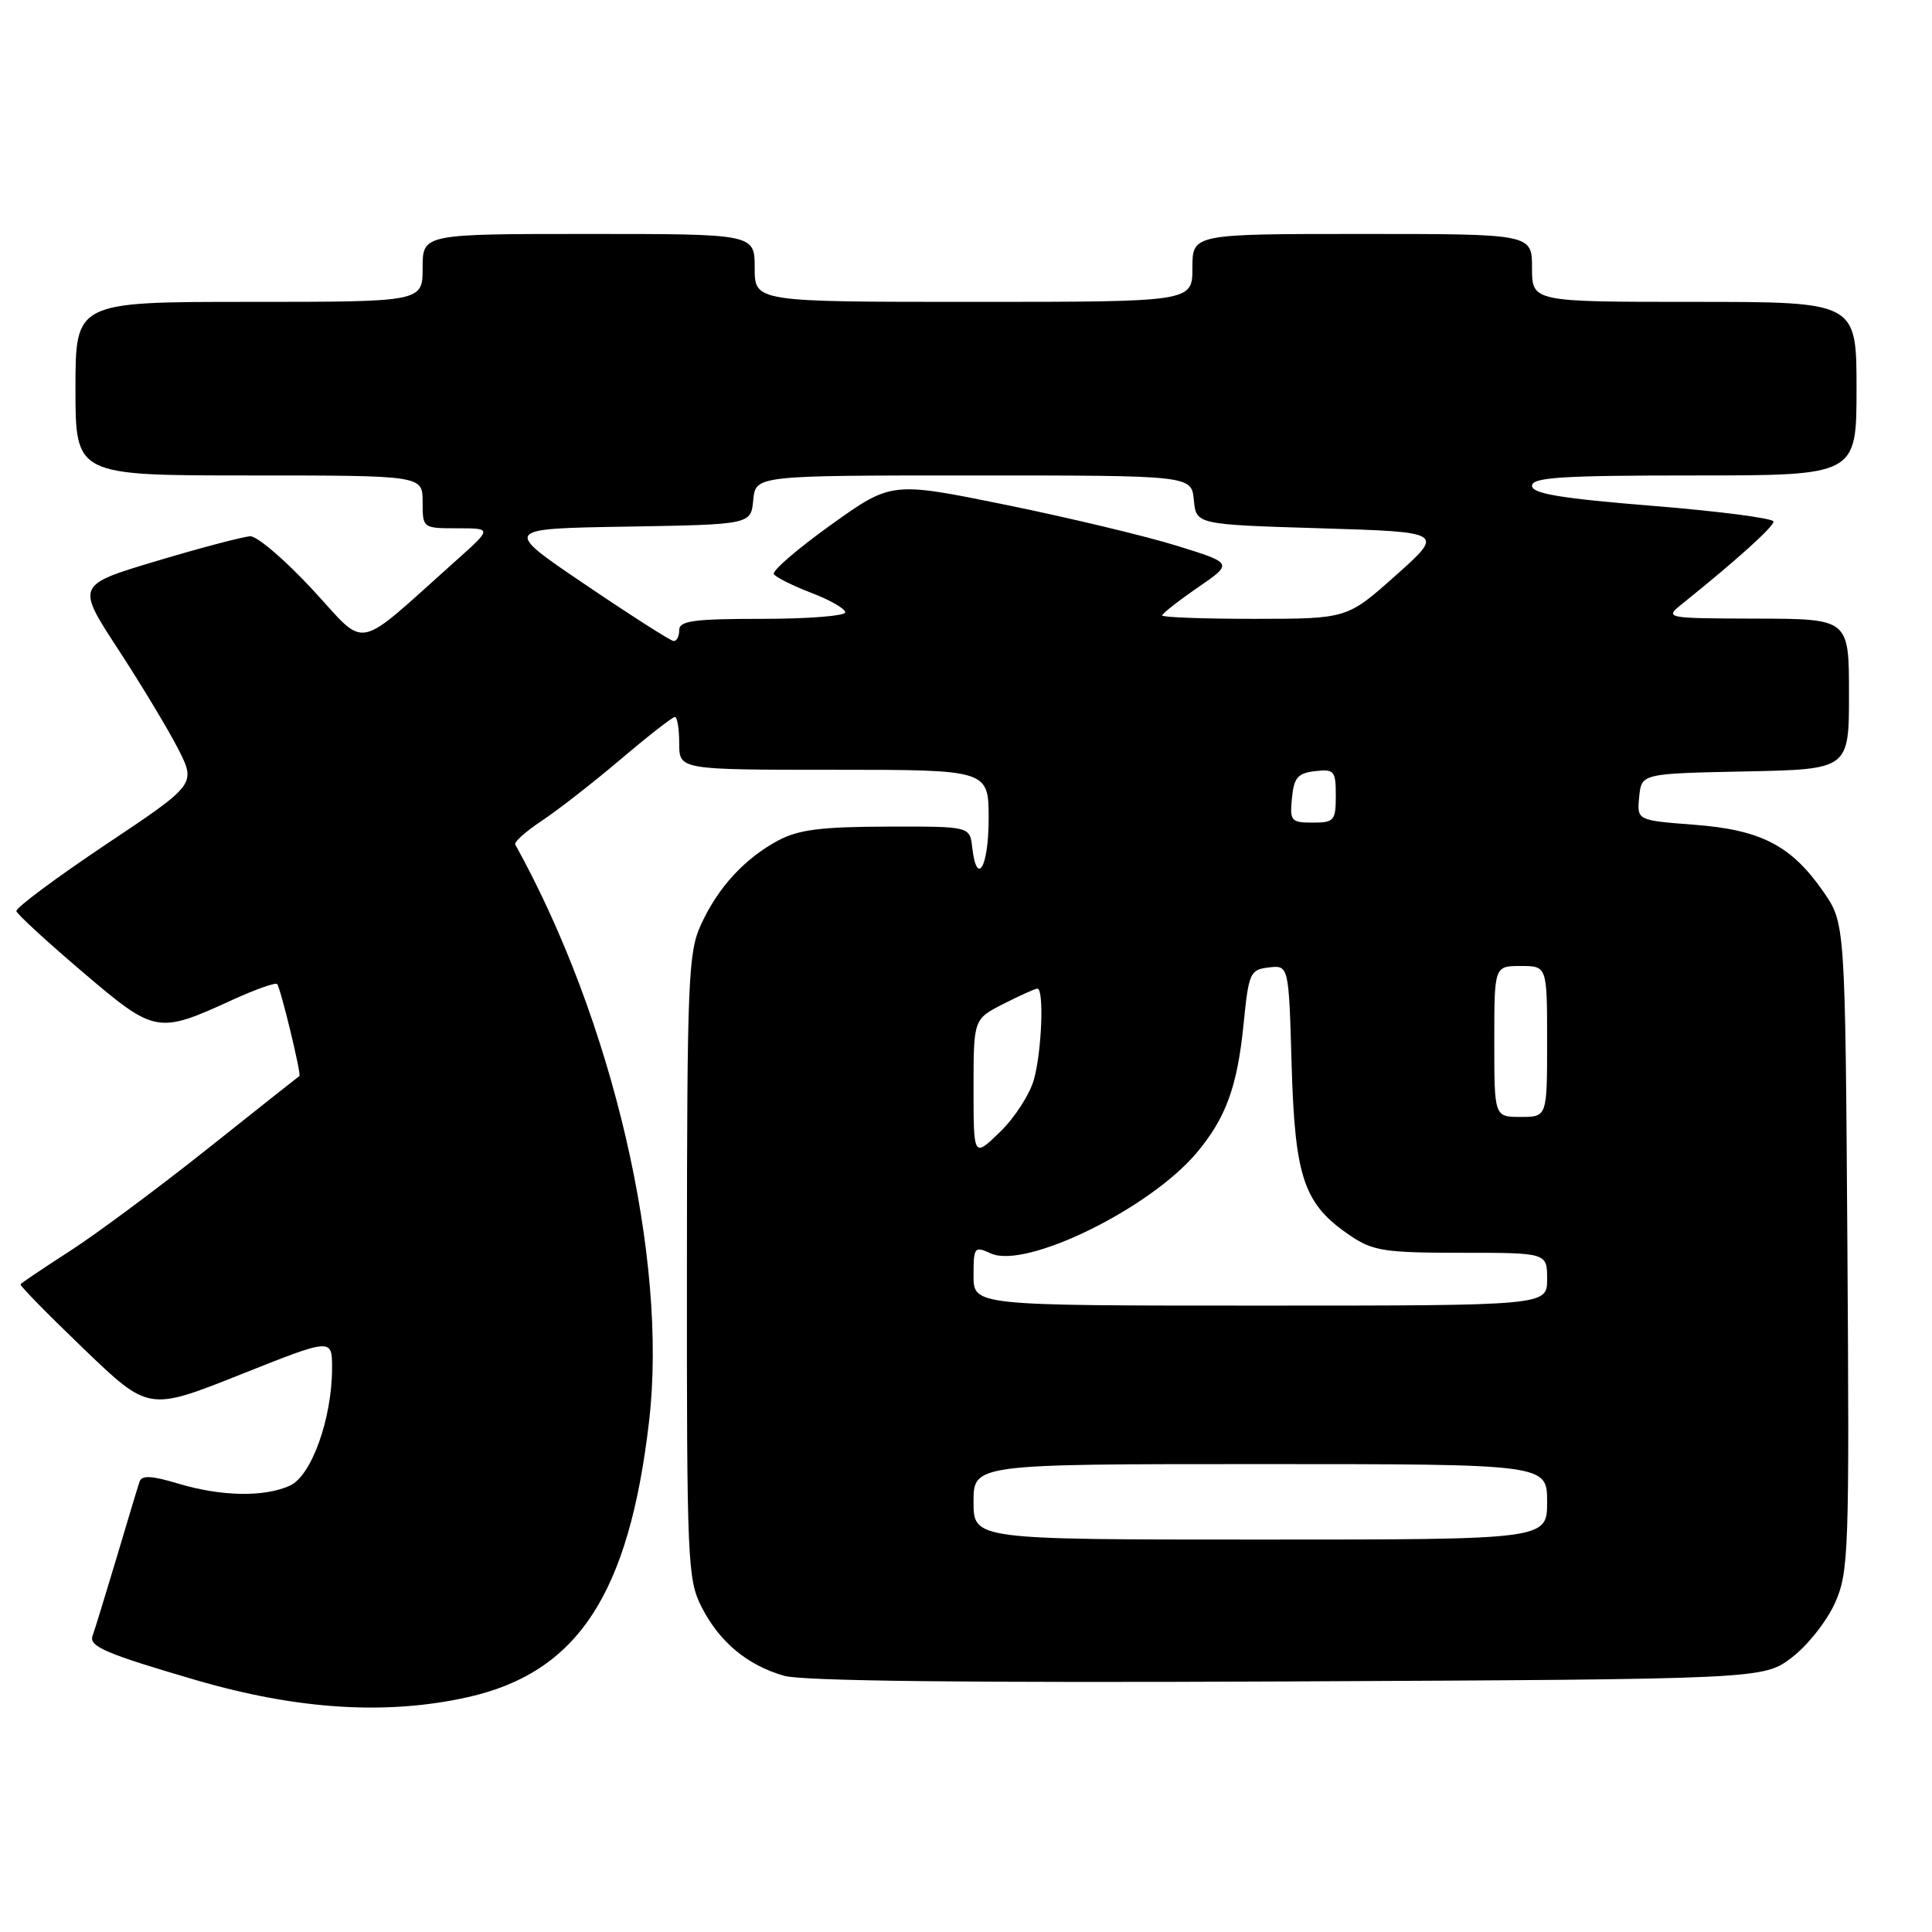 <?xml version="1.0" encoding="UTF-8" standalone="no"?>
<!DOCTYPE svg PUBLIC "-//W3C//DTD SVG 1.1//EN" "http://www.w3.org/Graphics/SVG/1.1/DTD/svg11.dtd" >
<svg xmlns="http://www.w3.org/2000/svg" xmlns:xlink="http://www.w3.org/1999/xlink" version="1.1" viewBox="0 0 256 256">
 <g >
 <path fill="currentColor"
d=" M 62.00 224.88 C 76.54 221.62 83.35 211.25 86.01 188.29 C 88.52 166.73 81.18 135.16 68.27 111.90 C 68.09 111.58 69.67 110.16 71.79 108.76 C 73.90 107.36 78.61 103.69 82.24 100.61 C 85.88 97.52 89.11 95.00 89.43 95.00 C 89.74 95.00 90.00 96.58 90.00 98.50 C 90.00 102.00 90.00 102.00 110.50 102.00 C 131.00 102.00 131.00 102.00 131.00 108.50 C 131.00 114.91 129.43 117.60 128.82 112.25 C 128.50 109.50 128.50 109.50 117.50 109.53 C 108.81 109.55 105.79 109.94 103.11 111.37 C 98.65 113.77 95.15 117.58 92.89 122.50 C 91.19 126.18 91.04 129.82 91.02 167.79 C 91.00 206.94 91.10 209.28 92.97 212.95 C 95.34 217.58 98.99 220.63 103.89 222.05 C 106.29 222.75 128.56 223.00 170.58 222.80 C 233.66 222.50 233.66 222.50 237.45 219.61 C 239.53 218.02 242.10 214.76 243.16 212.37 C 244.97 208.27 245.06 205.63 244.79 165.18 C 244.50 122.33 244.50 122.33 241.61 118.16 C 237.36 112.03 233.34 109.95 224.46 109.28 C 216.90 108.70 216.90 108.70 217.20 105.60 C 217.50 102.50 217.50 102.50 231.25 102.22 C 245.00 101.94 245.00 101.94 245.00 91.97 C 245.00 82.00 245.00 82.00 232.75 81.97 C 220.50 81.93 220.50 81.93 223.00 79.93 C 230.06 74.26 235.00 69.81 235.00 69.11 C 235.00 68.68 227.80 67.74 219.00 67.03 C 206.77 66.04 203.00 65.41 203.00 64.37 C 203.00 63.25 206.98 63.00 224.50 63.00 C 246.00 63.00 246.00 63.00 246.00 51.50 C 246.00 40.00 246.00 40.00 224.50 40.00 C 203.00 40.00 203.00 40.00 203.00 35.50 C 203.00 31.00 203.00 31.00 180.50 31.00 C 158.00 31.00 158.00 31.00 158.00 35.50 C 158.00 40.00 158.00 40.00 129.00 40.00 C 100.00 40.00 100.00 40.00 100.00 35.50 C 100.00 31.00 100.00 31.00 78.00 31.00 C 56.00 31.00 56.00 31.00 56.00 35.50 C 56.00 40.00 56.00 40.00 33.00 40.00 C 10.00 40.00 10.00 40.00 10.00 51.50 C 10.00 63.00 10.00 63.00 33.00 63.00 C 56.00 63.00 56.00 63.00 56.00 66.50 C 56.00 69.99 56.01 70.00 60.61 70.00 C 65.22 70.00 65.22 70.00 60.36 74.34 C 46.74 86.50 48.79 86.09 41.40 78.11 C 37.78 74.20 34.07 71.03 33.16 71.06 C 32.25 71.10 26.68 72.56 20.80 74.32 C 10.10 77.52 10.10 77.52 15.64 86.01 C 18.69 90.68 22.27 96.62 23.59 99.20 C 25.99 103.91 25.99 103.91 13.98 111.93 C 7.38 116.35 2.06 120.31 2.17 120.73 C 2.28 121.15 6.23 124.78 10.94 128.79 C 20.57 136.99 20.86 137.04 30.84 132.47 C 33.85 131.10 36.49 130.16 36.72 130.39 C 37.16 130.83 39.97 142.42 39.67 142.58 C 39.58 142.63 34.10 146.97 27.50 152.22 C 20.90 157.47 12.67 163.58 9.20 165.81 C 5.74 168.04 2.82 170.00 2.72 170.18 C 2.61 170.36 6.39 174.21 11.11 178.74 C 19.69 186.98 19.69 186.98 31.85 182.14 C 44.00 177.30 44.00 177.30 44.00 181.25 C 44.00 187.95 41.28 195.55 38.42 196.85 C 35.02 198.40 29.31 198.30 23.60 196.58 C 20.08 195.52 18.78 195.46 18.49 196.33 C 18.27 196.97 16.89 201.55 15.42 206.50 C 13.94 211.45 12.52 216.06 12.27 216.74 C 11.73 218.15 14.02 219.13 26.00 222.63 C 39.44 226.55 51.24 227.29 62.00 224.88 Z  M 129.00 199.00 C 129.00 194.00 129.00 194.00 167.00 194.00 C 205.00 194.00 205.00 194.00 205.00 199.00 C 205.00 204.00 205.00 204.00 167.00 204.00 C 129.00 204.00 129.00 204.00 129.00 199.00 Z  M 129.00 169.02 C 129.00 165.23 129.11 165.09 131.30 166.09 C 135.91 168.19 152.29 160.19 158.54 152.78 C 162.43 148.16 163.95 144.00 164.78 135.71 C 165.46 128.88 165.64 128.48 168.13 128.19 C 170.77 127.89 170.77 127.89 171.15 141.21 C 171.59 156.15 172.78 159.59 178.95 163.75 C 181.93 165.76 183.53 166.00 193.65 166.00 C 205.00 166.00 205.00 166.00 205.00 169.50 C 205.00 173.00 205.00 173.00 167.00 173.00 C 129.00 173.00 129.00 173.00 129.00 169.02 Z  M 129.00 144.22 C 129.00 135.04 129.00 135.04 132.96 133.02 C 135.14 131.91 137.16 131.00 137.46 131.00 C 138.36 131.00 138.05 139.27 137.00 143.04 C 136.46 144.99 134.44 148.12 132.51 149.99 C 129.00 153.39 129.00 153.39 129.00 144.22 Z  M 198.00 138.00 C 198.00 128.00 198.00 128.00 201.50 128.00 C 205.00 128.00 205.00 128.00 205.00 138.00 C 205.00 148.00 205.00 148.00 201.50 148.00 C 198.00 148.00 198.00 148.00 198.00 138.00 Z  M 171.19 105.75 C 171.45 103.04 171.96 102.45 174.25 102.18 C 176.80 101.89 177.00 102.13 177.00 105.43 C 177.00 108.75 176.78 109.00 173.94 109.00 C 171.08 109.00 170.89 108.78 171.19 105.75 Z  M 77.55 77.46 C 66.59 70.05 66.59 70.05 83.05 69.78 C 99.50 69.50 99.50 69.50 99.81 66.25 C 100.13 63.00 100.13 63.00 129.00 63.00 C 157.87 63.00 157.87 63.00 158.19 66.25 C 158.50 69.50 158.50 69.50 174.94 70.00 C 191.39 70.50 191.39 70.50 184.94 76.25 C 178.50 81.99 178.50 81.99 166.25 82.00 C 159.51 82.00 154.00 81.80 154.00 81.55 C 154.00 81.30 156.11 79.64 158.70 77.86 C 163.40 74.63 163.40 74.63 155.95 72.32 C 151.85 71.04 141.67 68.61 133.31 66.90 C 118.12 63.81 118.12 63.81 110.10 69.55 C 105.68 72.71 102.28 75.65 102.54 76.07 C 102.81 76.50 105.04 77.61 107.51 78.56 C 109.98 79.50 112.00 80.66 112.00 81.14 C 112.00 81.61 107.05 82.00 101.00 82.00 C 91.89 82.00 90.00 82.26 90.00 83.50 C 90.00 84.33 89.66 84.97 89.25 84.94 C 88.84 84.90 83.57 81.54 77.55 77.46 Z "/>
</g>
</svg>